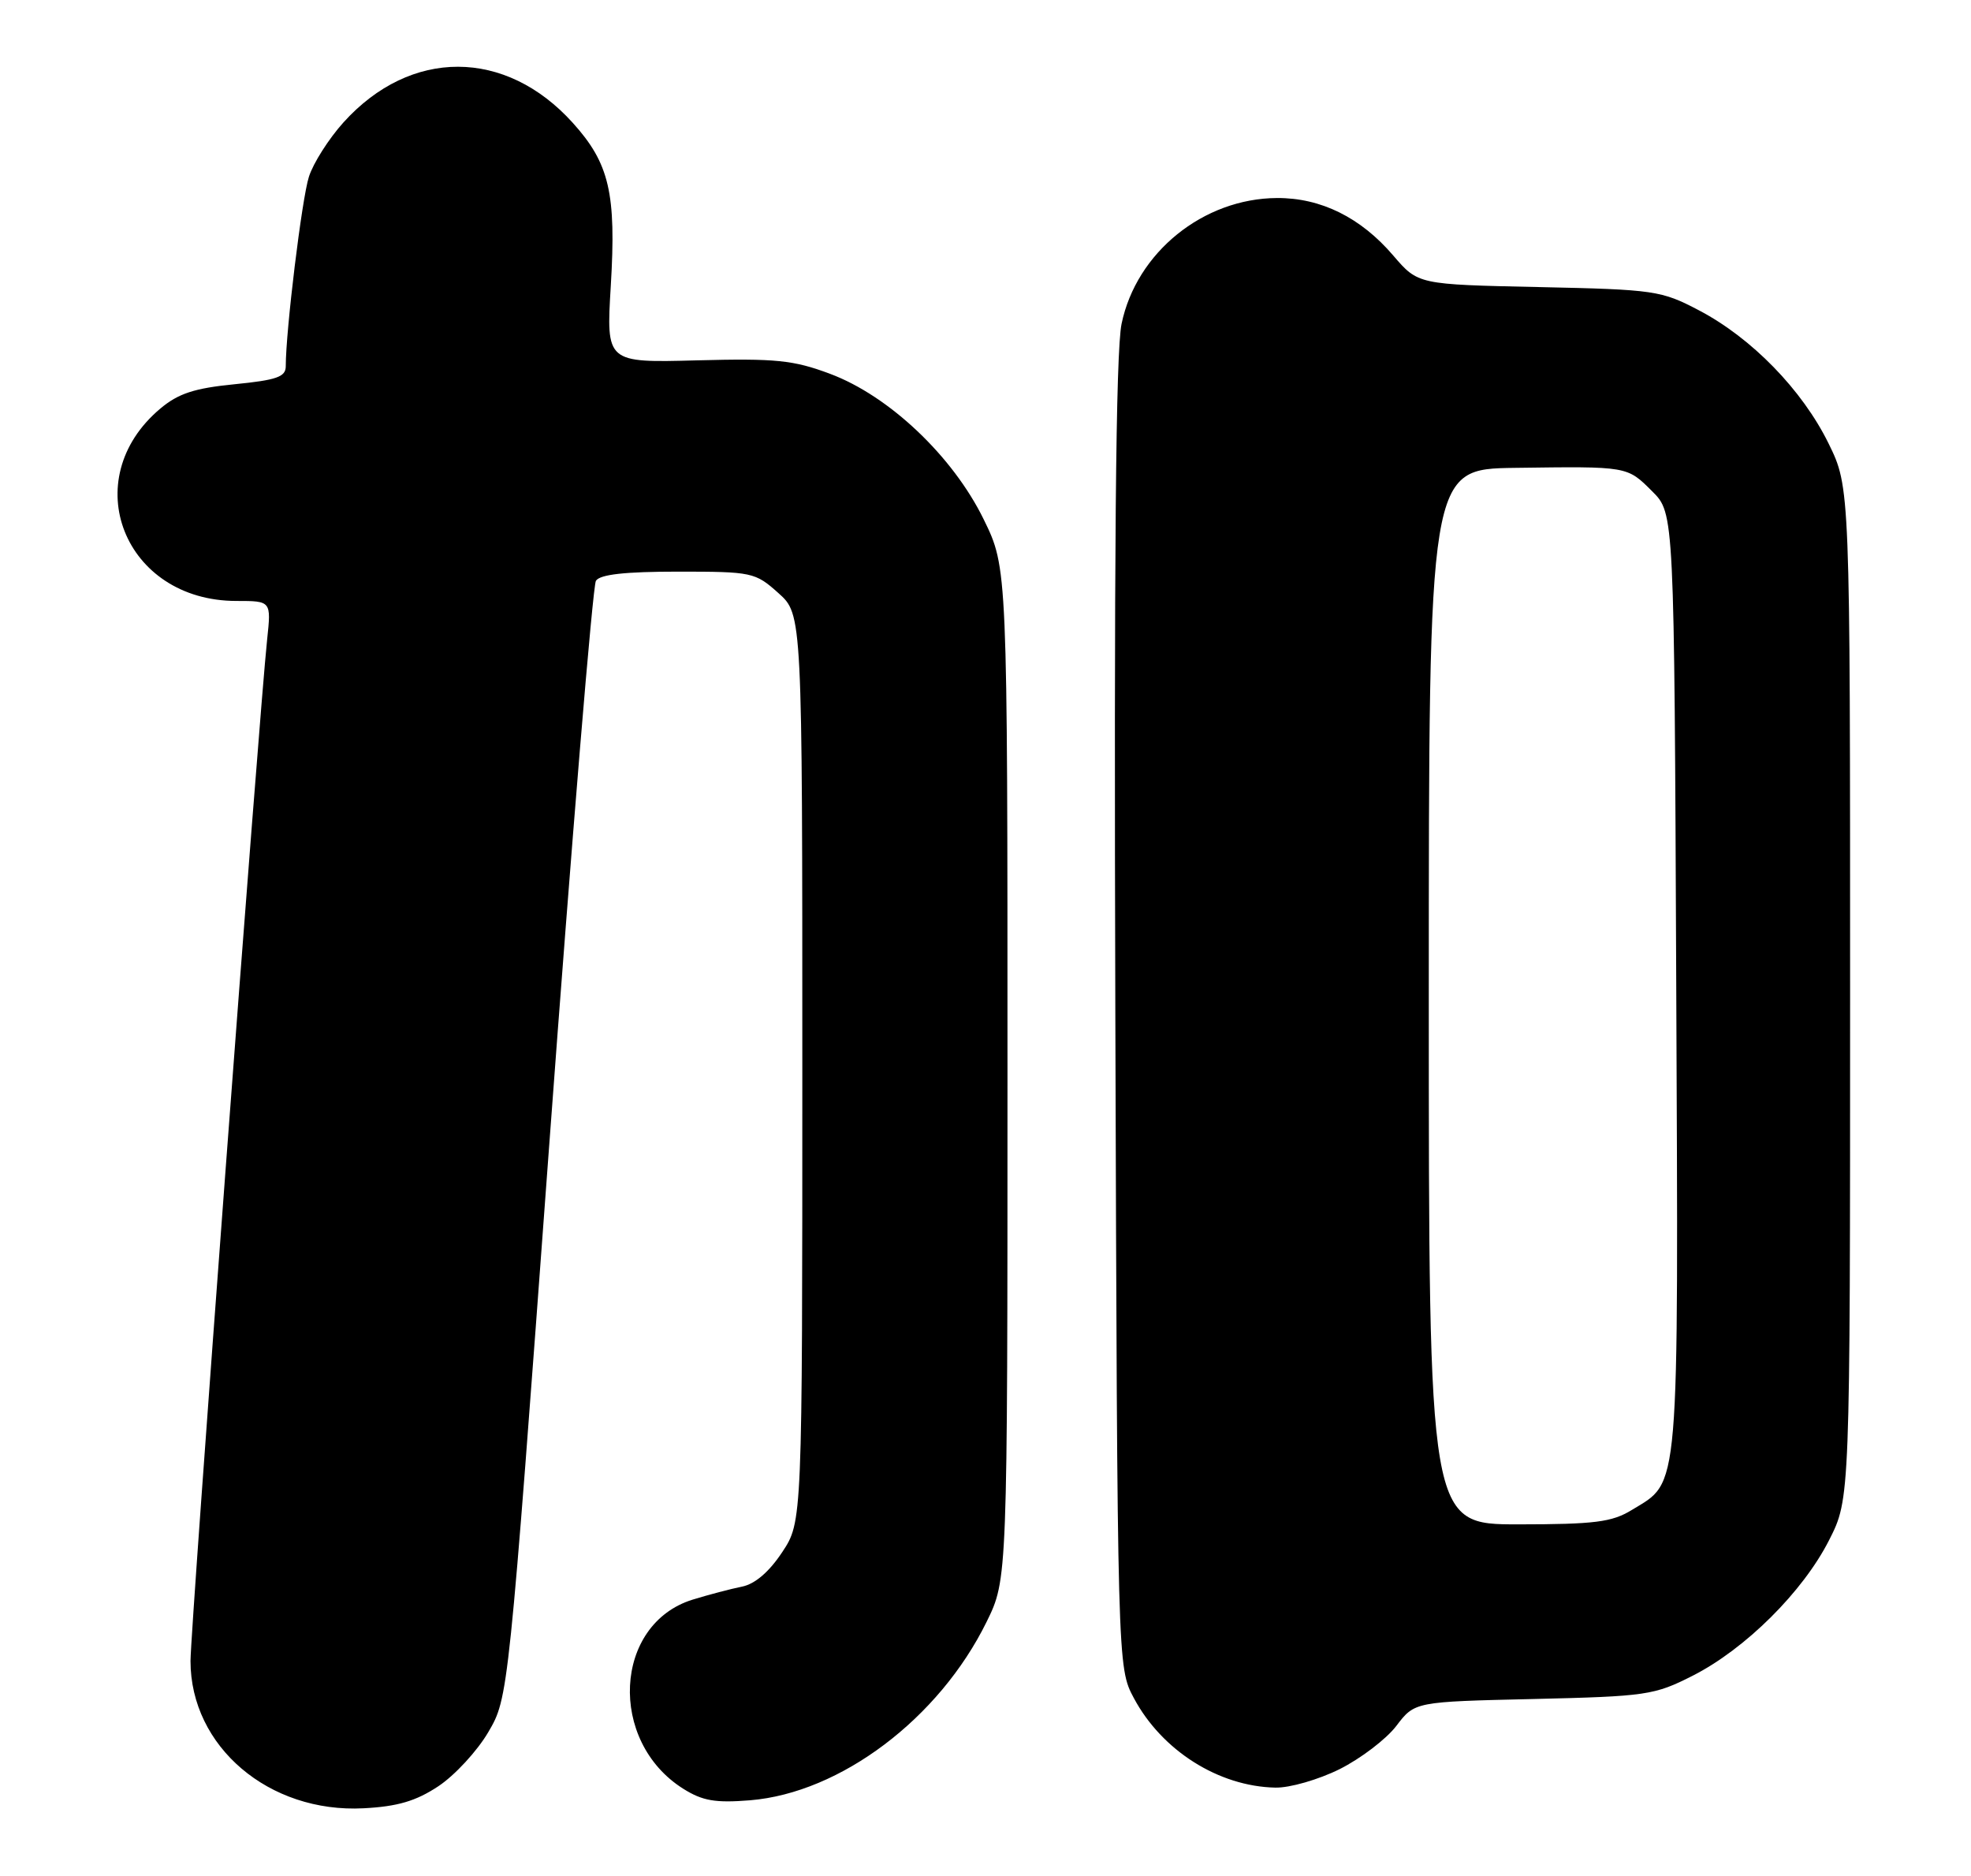 <?xml version="1.0" encoding="UTF-8" standalone="no"?>
<!DOCTYPE svg PUBLIC "-//W3C//DTD SVG 1.1//EN" "http://www.w3.org/Graphics/SVG/1.1/DTD/svg11.dtd" >
<svg xmlns="http://www.w3.org/2000/svg" xmlns:xlink="http://www.w3.org/1999/xlink" version="1.1" viewBox="0 0 269 256">
 <g >
 <path fill="currentColor"
d=" M 59.83 243.73 C 62.06 242.25 65.13 238.93 66.64 236.35 C 69.39 231.66 69.39 231.66 74.97 156.08 C 78.04 114.51 80.90 79.94 81.33 79.25 C 81.88 78.38 85.29 78.00 92.54 78.00 C 102.65 78.00 103.07 78.09 106.23 80.92 C 109.50 83.84 109.50 83.84 109.50 145.74 C 109.50 207.65 109.50 207.65 106.75 211.80 C 104.96 214.50 103.03 216.15 101.25 216.50 C 99.74 216.80 96.71 217.60 94.53 218.27 C 83.75 221.61 82.95 237.59 93.24 244.07 C 95.88 245.73 97.62 246.03 102.36 245.65 C 114.71 244.64 128.17 234.49 134.65 221.30 C 137.50 215.50 137.50 215.50 137.50 146.50 C 137.50 77.50 137.50 77.50 134.25 70.86 C 130.04 62.26 121.35 54.02 113.29 51.01 C 108.28 49.13 105.88 48.89 95.12 49.17 C 82.73 49.50 82.73 49.50 83.36 39.00 C 84.12 26.38 83.17 22.30 78.18 16.77 C 68.99 6.58 56.03 6.55 46.87 16.71 C 44.87 18.93 42.75 22.26 42.16 24.12 C 41.20 27.08 39.00 45.14 39.00 49.98 C 39.00 51.43 37.76 51.86 32.01 52.43 C 26.53 52.97 24.33 53.69 21.87 55.76 C 10.38 65.43 16.94 81.99 32.26 82.00 C 37.02 82.00 37.02 82.00 36.46 87.25 C 35.35 97.72 26.00 222.31 26.00 226.64 C 26.00 238.32 36.71 247.42 49.63 246.74 C 54.25 246.50 56.77 245.76 59.83 243.73 Z  M 182.83 241.40 C 185.70 239.96 189.19 237.31 190.57 235.50 C 193.08 232.20 193.08 232.20 209.29 231.83 C 224.68 231.47 225.78 231.31 231.00 228.66 C 238.20 225.01 246.07 217.19 249.64 210.14 C 252.50 204.50 252.50 204.50 252.50 135.50 C 252.50 66.50 252.50 66.50 249.56 60.51 C 245.97 53.20 239.07 46.12 231.88 42.35 C 226.72 39.64 225.82 39.51 210.02 39.17 C 193.54 38.82 193.54 38.82 190.16 34.88 C 185.72 29.68 180.28 26.99 174.29 27.02 C 164.22 27.07 155.09 34.45 153.07 44.19 C 152.28 47.98 152.03 75.87 152.22 138.53 C 152.50 227.50 152.50 227.50 154.75 231.71 C 158.57 238.86 166.31 243.76 174.05 243.92 C 176.02 243.97 179.95 242.83 182.83 241.40 Z  M 195.00 136.00 C 195.00 64.00 195.00 64.00 206.75 63.84 C 222.25 63.63 222.04 63.60 225.50 67.05 C 228.50 70.04 228.50 70.04 228.77 134.03 C 229.07 204.78 229.31 202.01 222.70 206.04 C 219.99 207.70 217.64 207.99 207.25 208.00 C 195.00 208.00 195.00 208.00 195.00 136.00 Z "/>
</g>
</svg>